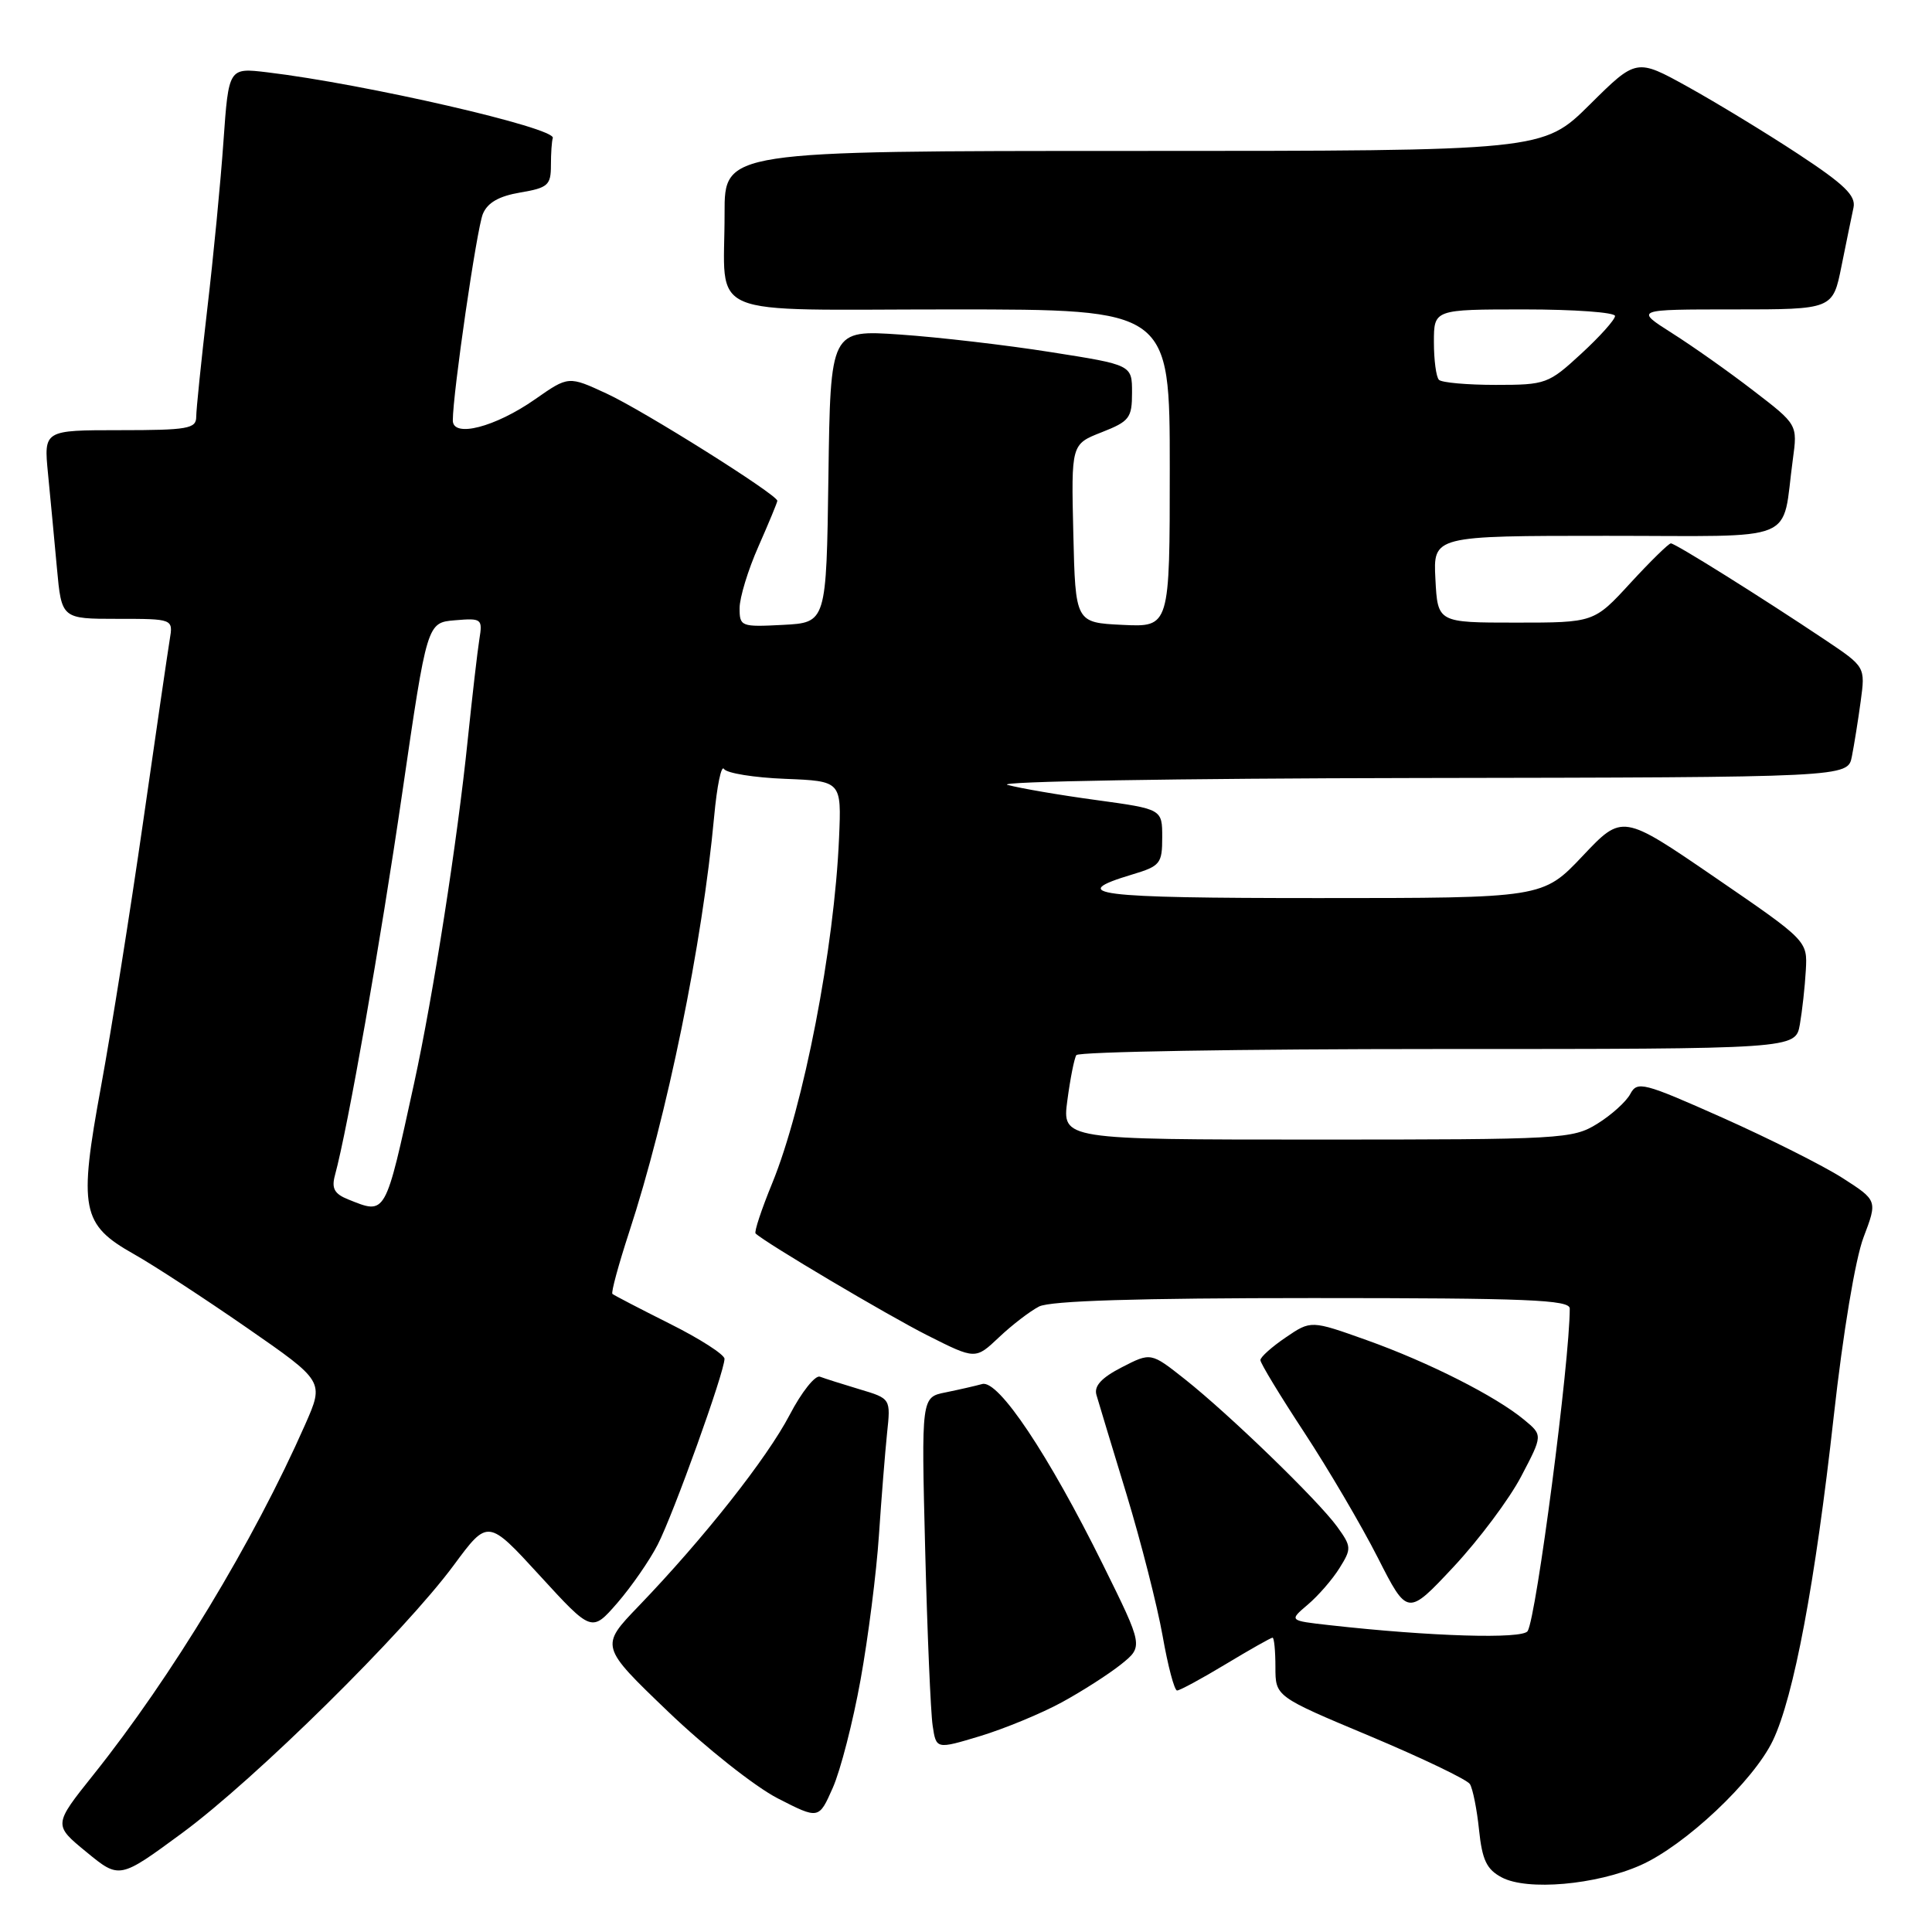 <?xml version="1.0" encoding="UTF-8" standalone="no"?>
<!DOCTYPE svg PUBLIC "-//W3C//DTD SVG 1.1//EN" "http://www.w3.org/Graphics/SVG/1.1/DTD/svg11.dtd" >
<svg xmlns="http://www.w3.org/2000/svg" xmlns:xlink="http://www.w3.org/1999/xlink" version="1.1" viewBox="0 0 256 256">
 <g >
 <path fill="currentColor"
d=" M 217.36 247.16 C 223.26 244.55 232.34 236.01 234.91 230.64 C 237.69 224.84 240.53 209.71 242.98 187.67 C 244.21 176.60 245.84 166.82 246.93 163.95 C 248.78 159.07 248.78 159.07 244.14 156.09 C 241.59 154.46 234.44 150.87 228.26 148.11 C 217.72 143.42 216.95 143.22 216.02 144.96 C 215.47 145.99 213.50 147.76 211.64 148.91 C 208.39 150.92 207.00 151.00 174.50 151.00 C 140.74 151.00 140.74 151.00 141.43 145.81 C 141.81 142.95 142.34 140.25 142.62 139.81 C 142.89 139.36 164.45 139.00 190.51 139.00 C 237.91 139.00 237.91 139.00 238.49 135.75 C 238.80 133.96 239.16 130.74 239.28 128.58 C 239.50 124.66 239.50 124.66 227.23 116.25 C 214.97 107.85 214.97 107.85 209.70 113.43 C 204.43 119.00 204.43 119.00 174.65 119.00 C 145.01 119.00 141.21 118.52 150.04 115.87 C 153.74 114.76 154.00 114.43 154.00 110.95 C 154.00 107.21 154.00 107.21 145.25 106.01 C 140.44 105.36 135.15 104.45 133.50 104.00 C 131.83 103.55 155.90 103.14 187.67 103.09 C 244.84 103.00 244.84 103.00 245.38 100.25 C 245.68 98.74 246.21 95.44 246.55 92.93 C 247.17 88.36 247.17 88.36 241.84 84.79 C 233.38 79.13 221.99 72.00 221.40 72.00 C 221.11 72.00 218.70 74.36 216.04 77.25 C 211.22 82.50 211.22 82.50 200.86 82.50 C 190.50 82.50 190.50 82.50 190.20 76.75 C 189.90 71.00 189.90 71.00 212.87 71.00 C 238.81 71.00 236.02 72.15 237.56 60.88 C 238.19 56.26 238.19 56.26 232.34 51.77 C 229.13 49.29 224.27 45.86 221.55 44.14 C 216.61 41.00 216.61 41.00 229.73 41.00 C 242.86 41.00 242.86 41.00 244.01 35.25 C 244.65 32.09 245.36 28.60 245.60 27.50 C 245.93 25.92 244.39 24.43 238.26 20.40 C 233.99 17.59 227.42 13.60 223.66 11.51 C 216.83 7.73 216.83 7.73 210.64 13.87 C 204.45 20.00 204.45 20.00 150.22 20.00 C 96.00 20.00 96.00 20.00 96.01 28.25 C 96.04 42.43 92.67 41.00 126.12 41.00 C 155.00 41.00 155.00 41.00 155.00 62.05 C 155.00 83.10 155.00 83.10 148.75 82.80 C 142.50 82.50 142.50 82.50 142.22 70.68 C 141.94 58.86 141.94 58.86 145.97 57.28 C 149.66 55.83 150.00 55.39 150.00 52.02 C 150.00 48.35 150.00 48.35 139.25 46.66 C 133.34 45.72 124.35 44.68 119.27 44.33 C 110.04 43.70 110.04 43.70 109.77 63.10 C 109.50 82.50 109.50 82.50 103.75 82.80 C 98.19 83.09 98.00 83.02 98.00 80.58 C 98.00 79.19 99.12 75.51 100.50 72.40 C 101.87 69.29 103.00 66.57 103.00 66.36 C 103.00 65.55 85.27 54.41 80.40 52.16 C 75.33 49.81 75.33 49.81 70.91 52.90 C 65.62 56.60 60.00 58.05 60.00 55.71 C 60.00 52.11 63.17 30.32 63.98 28.35 C 64.60 26.85 66.11 25.99 68.93 25.51 C 72.60 24.89 73.00 24.54 73.00 21.91 C 73.00 20.31 73.11 18.68 73.25 18.29 C 73.72 16.96 48.38 11.13 35.40 9.58 C 30.30 8.97 30.30 8.97 29.61 18.72 C 29.24 24.08 28.27 34.10 27.46 40.98 C 26.66 47.86 26.00 54.28 26.00 55.24 C 26.00 56.80 24.87 57.00 15.90 57.00 C 5.80 57.00 5.80 57.00 6.36 62.75 C 6.67 65.91 7.20 71.54 7.54 75.25 C 8.16 82.00 8.16 82.00 15.55 82.00 C 22.95 82.00 22.95 82.00 22.49 84.75 C 22.24 86.26 20.65 97.17 18.95 109.00 C 17.25 120.83 14.75 136.53 13.40 143.89 C 10.39 160.24 10.79 162.26 17.75 166.18 C 20.36 167.65 27.10 172.05 32.73 175.95 C 42.96 183.04 42.96 183.04 40.43 188.77 C 33.60 204.25 22.76 222.17 12.38 235.16 C 7.07 241.81 7.07 241.81 11.45 245.40 C 15.83 249.00 15.83 249.00 24.17 242.86 C 33.83 235.74 53.58 216.26 60.13 207.39 C 64.65 201.27 64.65 201.27 71.53 208.78 C 78.41 216.29 78.41 216.29 81.80 212.40 C 83.66 210.25 86.07 206.78 87.15 204.67 C 89.24 200.61 96.00 181.80 96.00 180.05 C 96.00 179.49 92.74 177.39 88.75 175.40 C 84.76 173.40 81.34 171.62 81.15 171.45 C 80.95 171.27 81.95 167.61 83.35 163.31 C 88.40 147.91 93.07 125.07 94.63 108.18 C 95.00 104.16 95.58 101.32 95.93 101.89 C 96.28 102.45 99.92 103.04 104.03 103.20 C 111.50 103.50 111.50 103.50 111.18 111.00 C 110.56 125.59 106.49 146.60 102.32 156.79 C 100.90 160.25 99.91 163.24 100.12 163.44 C 101.38 164.66 117.59 174.27 122.90 176.95 C 129.25 180.15 129.25 180.15 132.37 177.20 C 134.09 175.57 136.48 173.74 137.68 173.12 C 139.17 172.36 150.76 172.00 173.93 172.00 C 202.39 172.00 208.00 172.23 208.00 173.39 C 208.00 180.37 203.58 214.26 202.42 216.13 C 201.75 217.21 189.60 216.85 176.14 215.34 C 170.79 214.74 170.79 214.74 173.29 212.62 C 174.67 211.45 176.56 209.28 177.49 207.78 C 179.10 205.20 179.09 204.94 177.17 202.28 C 174.62 198.78 162.93 187.45 157.00 182.75 C 152.50 179.19 152.50 179.19 148.65 181.17 C 145.96 182.55 144.95 183.65 145.28 184.82 C 145.55 185.75 147.34 191.68 149.27 198.00 C 151.19 204.32 153.34 212.76 154.05 216.75 C 154.75 220.74 155.61 224.00 155.97 224.00 C 156.33 224.00 159.23 222.43 162.43 220.50 C 165.63 218.57 168.41 217.00 168.62 217.00 C 168.83 217.00 169.00 218.75 169.00 220.90 C 169.00 224.80 169.00 224.80 181.54 230.05 C 188.43 232.95 194.39 235.80 194.77 236.40 C 195.15 237.01 195.70 239.74 195.98 242.47 C 196.40 246.48 196.99 247.71 199.00 248.77 C 202.37 250.56 211.49 249.76 217.36 247.16 Z  M 114.03 222.57 C 115.04 217.00 116.13 208.40 116.46 203.47 C 116.79 198.54 117.28 192.44 117.54 189.91 C 118.03 185.32 118.03 185.32 113.91 184.09 C 111.64 183.41 109.28 182.66 108.65 182.42 C 108.02 182.18 106.21 184.46 104.64 187.47 C 101.63 193.23 93.25 203.85 84.62 212.82 C 79.50 218.14 79.50 218.14 88.55 226.82 C 93.53 231.59 100.05 236.75 103.05 238.29 C 108.50 241.08 108.50 241.08 110.35 236.89 C 111.37 234.59 113.03 228.14 114.03 222.57 Z  M 140.67 225.58 C 143.37 224.11 146.91 221.84 148.54 220.54 C 151.50 218.16 151.50 218.16 146.15 207.33 C 138.92 192.72 132.29 182.79 130.15 183.39 C 129.24 183.64 127.06 184.14 125.29 184.50 C 122.08 185.14 122.08 185.14 122.59 205.32 C 122.87 216.42 123.32 226.92 123.58 228.65 C 124.05 231.80 124.05 231.80 129.91 230.03 C 133.12 229.05 137.97 227.05 140.67 225.58 Z  M 201.57 195.62 C 204.43 190.17 204.43 190.17 201.96 188.13 C 198.19 185.00 189.29 180.50 181.11 177.58 C 173.71 174.94 173.71 174.94 170.36 177.22 C 168.52 178.47 167.01 179.82 167.01 180.22 C 167.00 180.62 169.61 184.92 172.81 189.79 C 176.00 194.65 180.39 202.12 182.56 206.39 C 186.50 214.14 186.50 214.14 192.61 207.61 C 195.96 204.02 200.00 198.63 201.57 195.62 Z  M 46.14 158.93 C 44.31 158.20 43.91 157.47 44.38 155.74 C 46.10 149.42 50.40 124.97 53.31 105.00 C 56.59 82.50 56.59 82.50 60.28 82.19 C 63.82 81.89 63.96 81.99 63.52 84.69 C 63.27 86.24 62.58 92.22 61.98 98.00 C 60.61 111.39 57.40 131.93 54.88 143.50 C 51.00 161.25 51.18 160.95 46.14 158.93 Z  M 190.67 50.33 C 190.30 49.97 190.00 47.72 190.00 45.33 C 190.00 41.00 190.00 41.00 202.00 41.00 C 208.60 41.00 214.00 41.39 214.00 41.87 C 214.00 42.35 211.99 44.60 209.52 46.87 C 205.18 50.87 204.83 51.00 198.19 51.00 C 194.42 51.00 191.03 50.70 190.67 50.33 Z "/>
</g>
</svg>